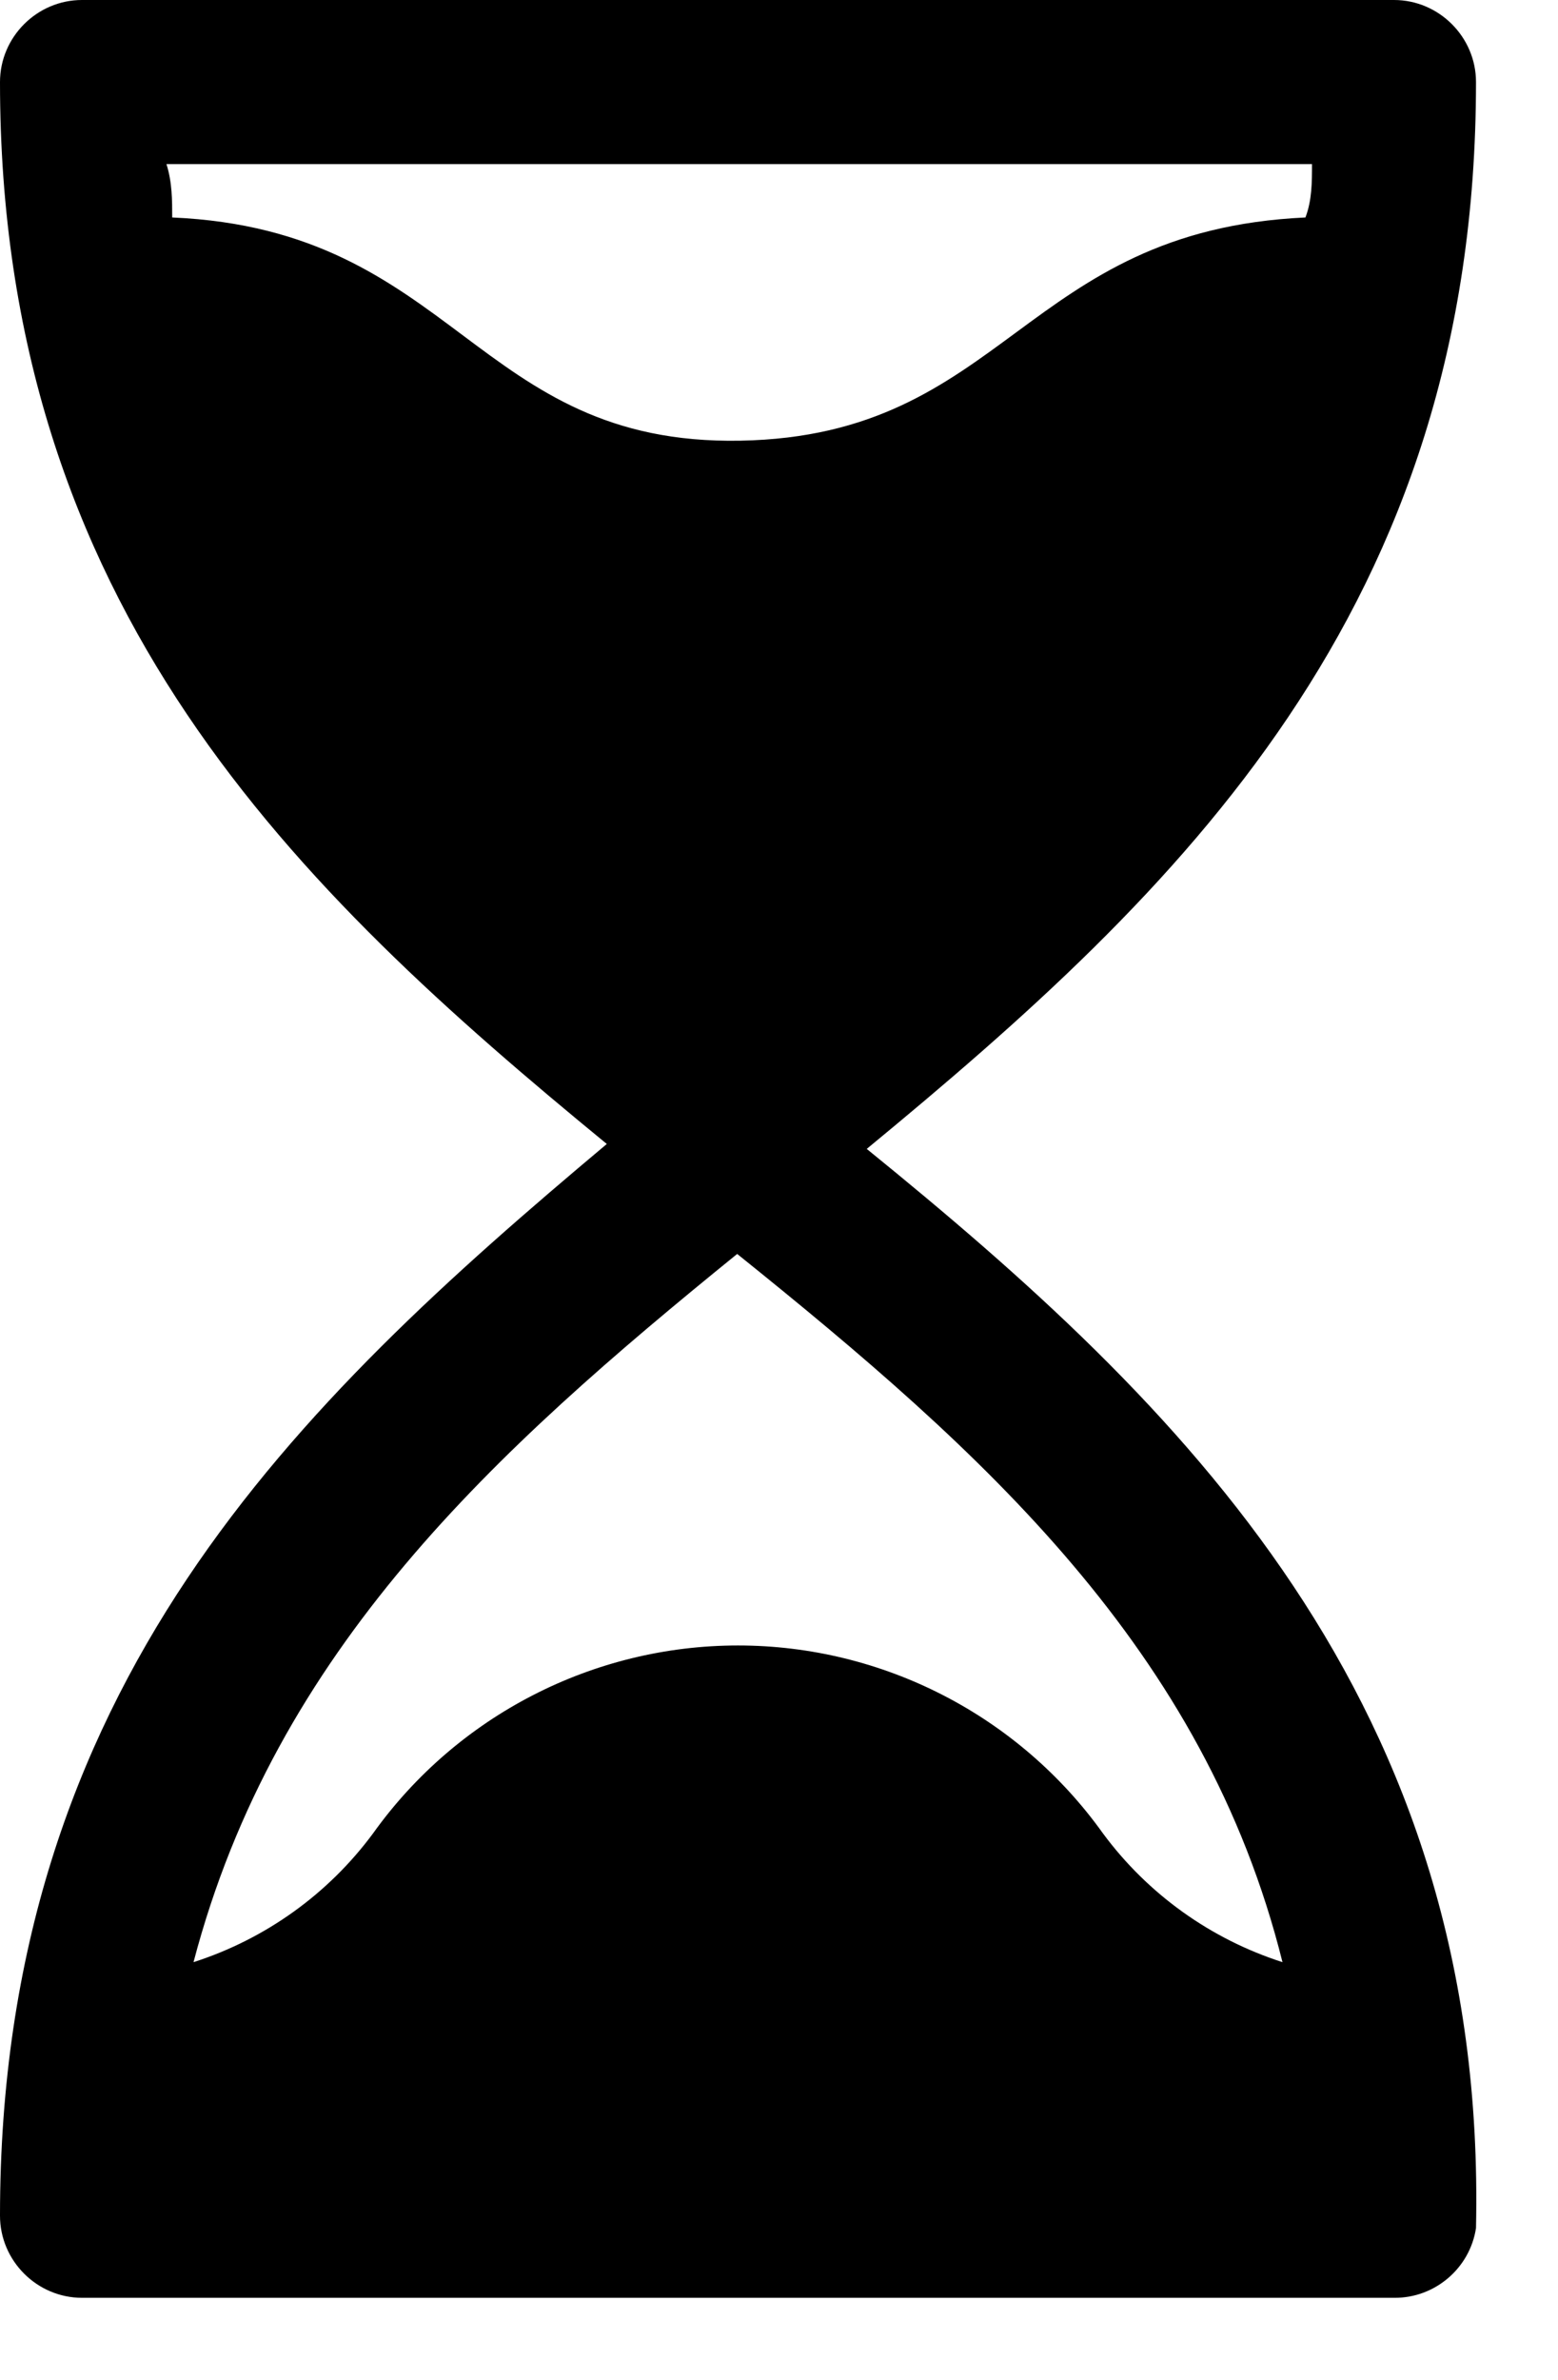 <?xml version="1.0" encoding="UTF-8" standalone="no"?>
<!DOCTYPE svg PUBLIC "-//W3C//DTD SVG 1.1//EN" "http://www.w3.org/Graphics/SVG/1.1/DTD/svg11.dtd">
<svg width="100%" height="100%" viewBox="0 0 19 29" version="1.1" xmlns="http://www.w3.org/2000/svg" xmlns:xlink="http://www.w3.org/1999/xlink" xml:space="preserve" style="fill-rule:evenodd;clip-rule:evenodd;stroke-linejoin:round;stroke-miterlimit:2;">
    <g transform="matrix(1,0,0,1,-7,-2)">
        <path d="M17.57,16C21.37,12.87 25,9.43 25,3C25,2.451 24.549,2 24,2L8,2C7.451,2 7,2.451 7,3C7,9.4 10.62,12.84 14.4,15.94C10.62,19.11 7,22.54 7,29C7,29.549 7.451,30 8,30L24,30C24.496,30.006 24.926,29.641 25,29.15C25.14,22.71 21.39,19.1 17.57,16ZM23,4C23,4.22 23,4.44 22.92,4.65C19.47,4.81 19.27,7.31 16.03,7.37C12.79,7.43 12.56,4.8 9.1,4.65C9.1,4.44 9.1,4.22 9.03,4L23,4ZM20.45,24.34C19.424,22.905 17.764,22.051 16,22.051C14.236,22.051 12.576,22.905 11.55,24.34C11.003,25.08 10.236,25.629 9.36,25.91C10.36,22.1 13.03,19.68 15.99,17.28C18.99,19.69 21.69,22.1 22.64,25.91C21.764,25.629 20.997,25.08 20.45,24.34Z" style="fill-rule:nonzero;"/>
    </g>
</svg>
